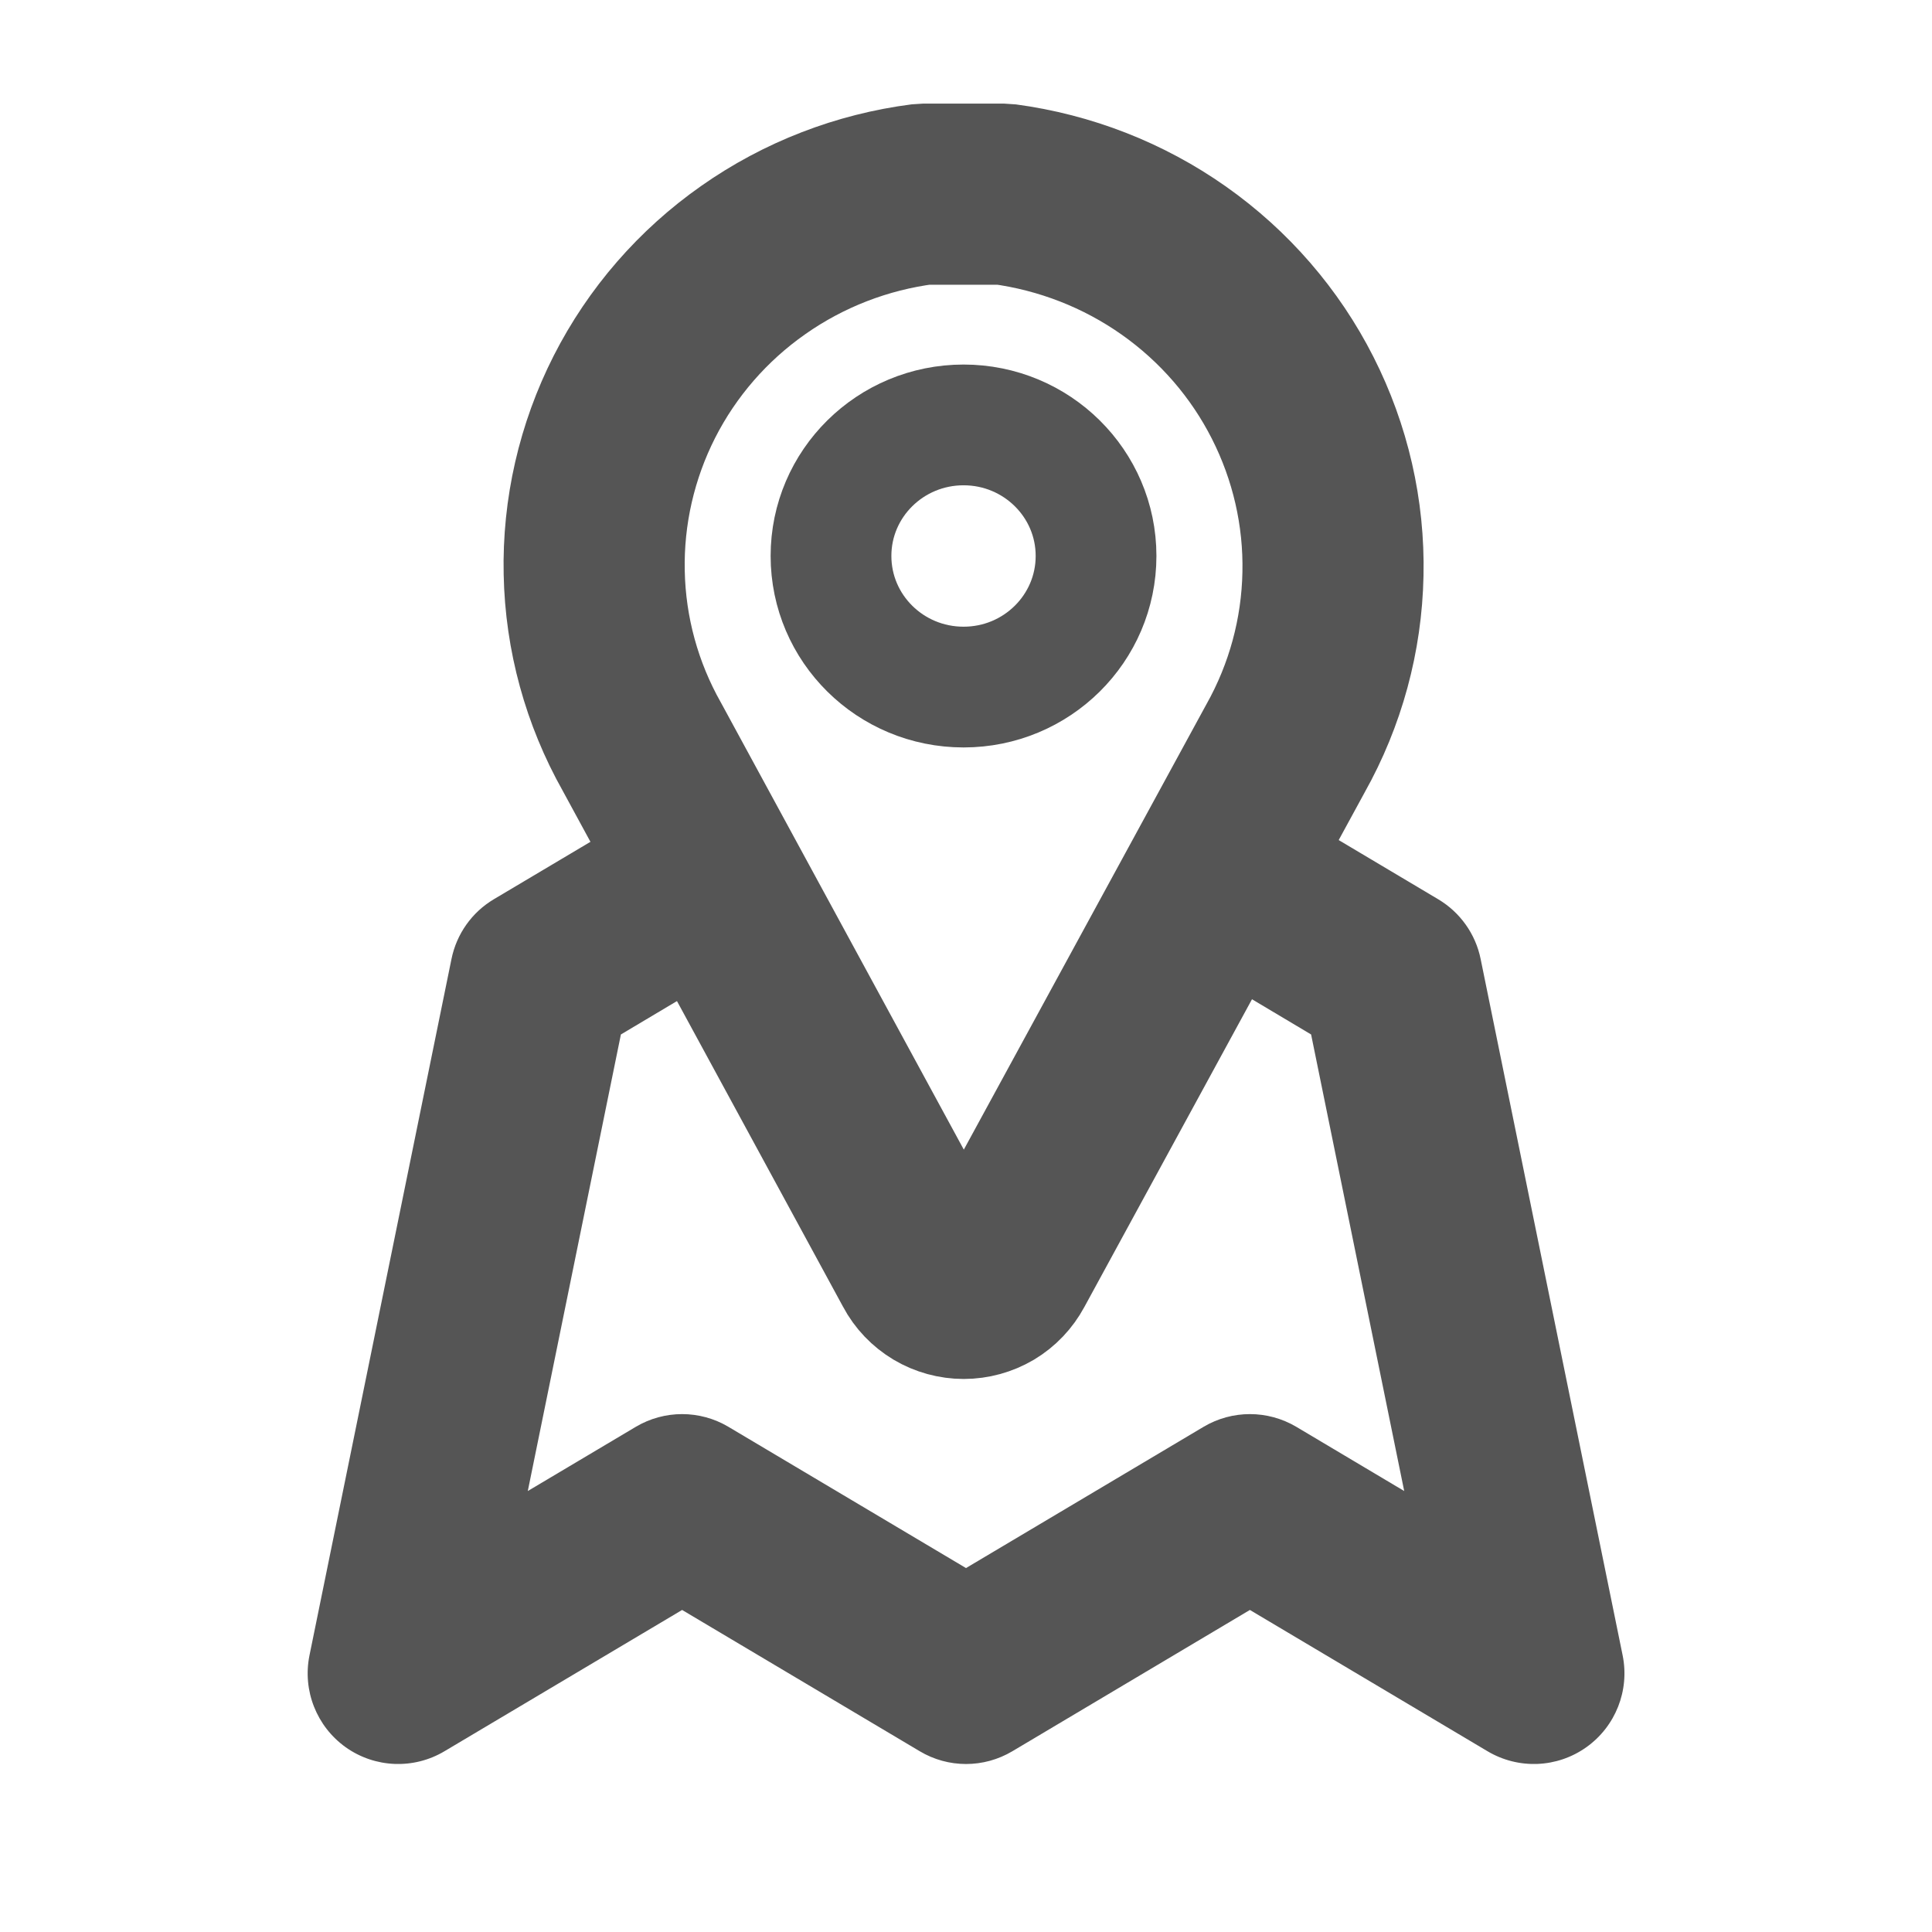 <svg width="16" height="16" viewBox="0 0 16 16" fill="none" xmlns="http://www.w3.org/2000/svg">
<path d="M8.314 1.608H7.646C7.139 1.673 6.656 1.86 6.239 2.153C5.822 2.445 5.484 2.834 5.254 3.286C5.025 3.737 4.91 4.238 4.921 4.743C4.931 5.249 5.067 5.744 5.316 6.185L7.643 10.468C7.675 10.529 7.724 10.58 7.784 10.616C7.843 10.651 7.912 10.67 7.981 10.67C8.051 10.67 8.119 10.651 8.179 10.616C8.239 10.58 8.287 10.529 8.32 10.468L10.646 6.198C10.894 5.756 11.029 5.26 11.039 4.754C11.05 4.248 10.935 3.747 10.705 3.294C10.476 2.842 10.138 2.452 9.721 2.158C9.304 1.864 8.821 1.676 8.314 1.608Z" stroke="#555555" stroke-width="1.5" stroke-linecap="round" stroke-linejoin="bevel"/>
<path fill-rule="evenodd" clip-rule="evenodd" d="M5.566 6.647C5.462 6.659 5.359 6.693 5.266 6.748L4.09 7.447C3.908 7.555 3.781 7.735 3.739 7.942L2.563 13.709C2.504 14 2.622 14.298 2.863 14.47C3.105 14.642 3.426 14.655 3.681 14.503L5.649 13.333L7.617 14.503C7.853 14.644 8.147 14.644 8.384 14.503L10.351 13.333L12.319 14.503C12.575 14.655 12.895 14.642 13.137 14.47C13.379 14.298 13.497 14 13.438 13.709L12.262 7.942C12.22 7.735 12.092 7.555 11.91 7.447L10.735 6.748C10.632 6.687 10.518 6.652 10.402 6.645L9.12 8.998L10.351 8.265L10.858 8.567L11.629 12.348L10.735 11.816C10.498 11.676 10.204 11.676 9.968 11.816L8 12.986L6.032 11.816C5.796 11.676 5.502 11.676 5.266 11.816L4.371 12.348L5.142 8.567L5.649 8.265L6.826 8.965L5.566 6.647Z" fill="#555555"/>
<path d="M9.077 4.604C9.077 4.005 8.586 3.519 7.98 3.519C7.373 3.519 6.882 4.005 6.882 4.604C6.882 5.204 7.373 5.69 7.98 5.69C8.586 5.69 9.077 5.204 9.077 4.604Z" stroke="#555555" stroke-linecap="round" stroke-linejoin="bevel"/>
</svg>
